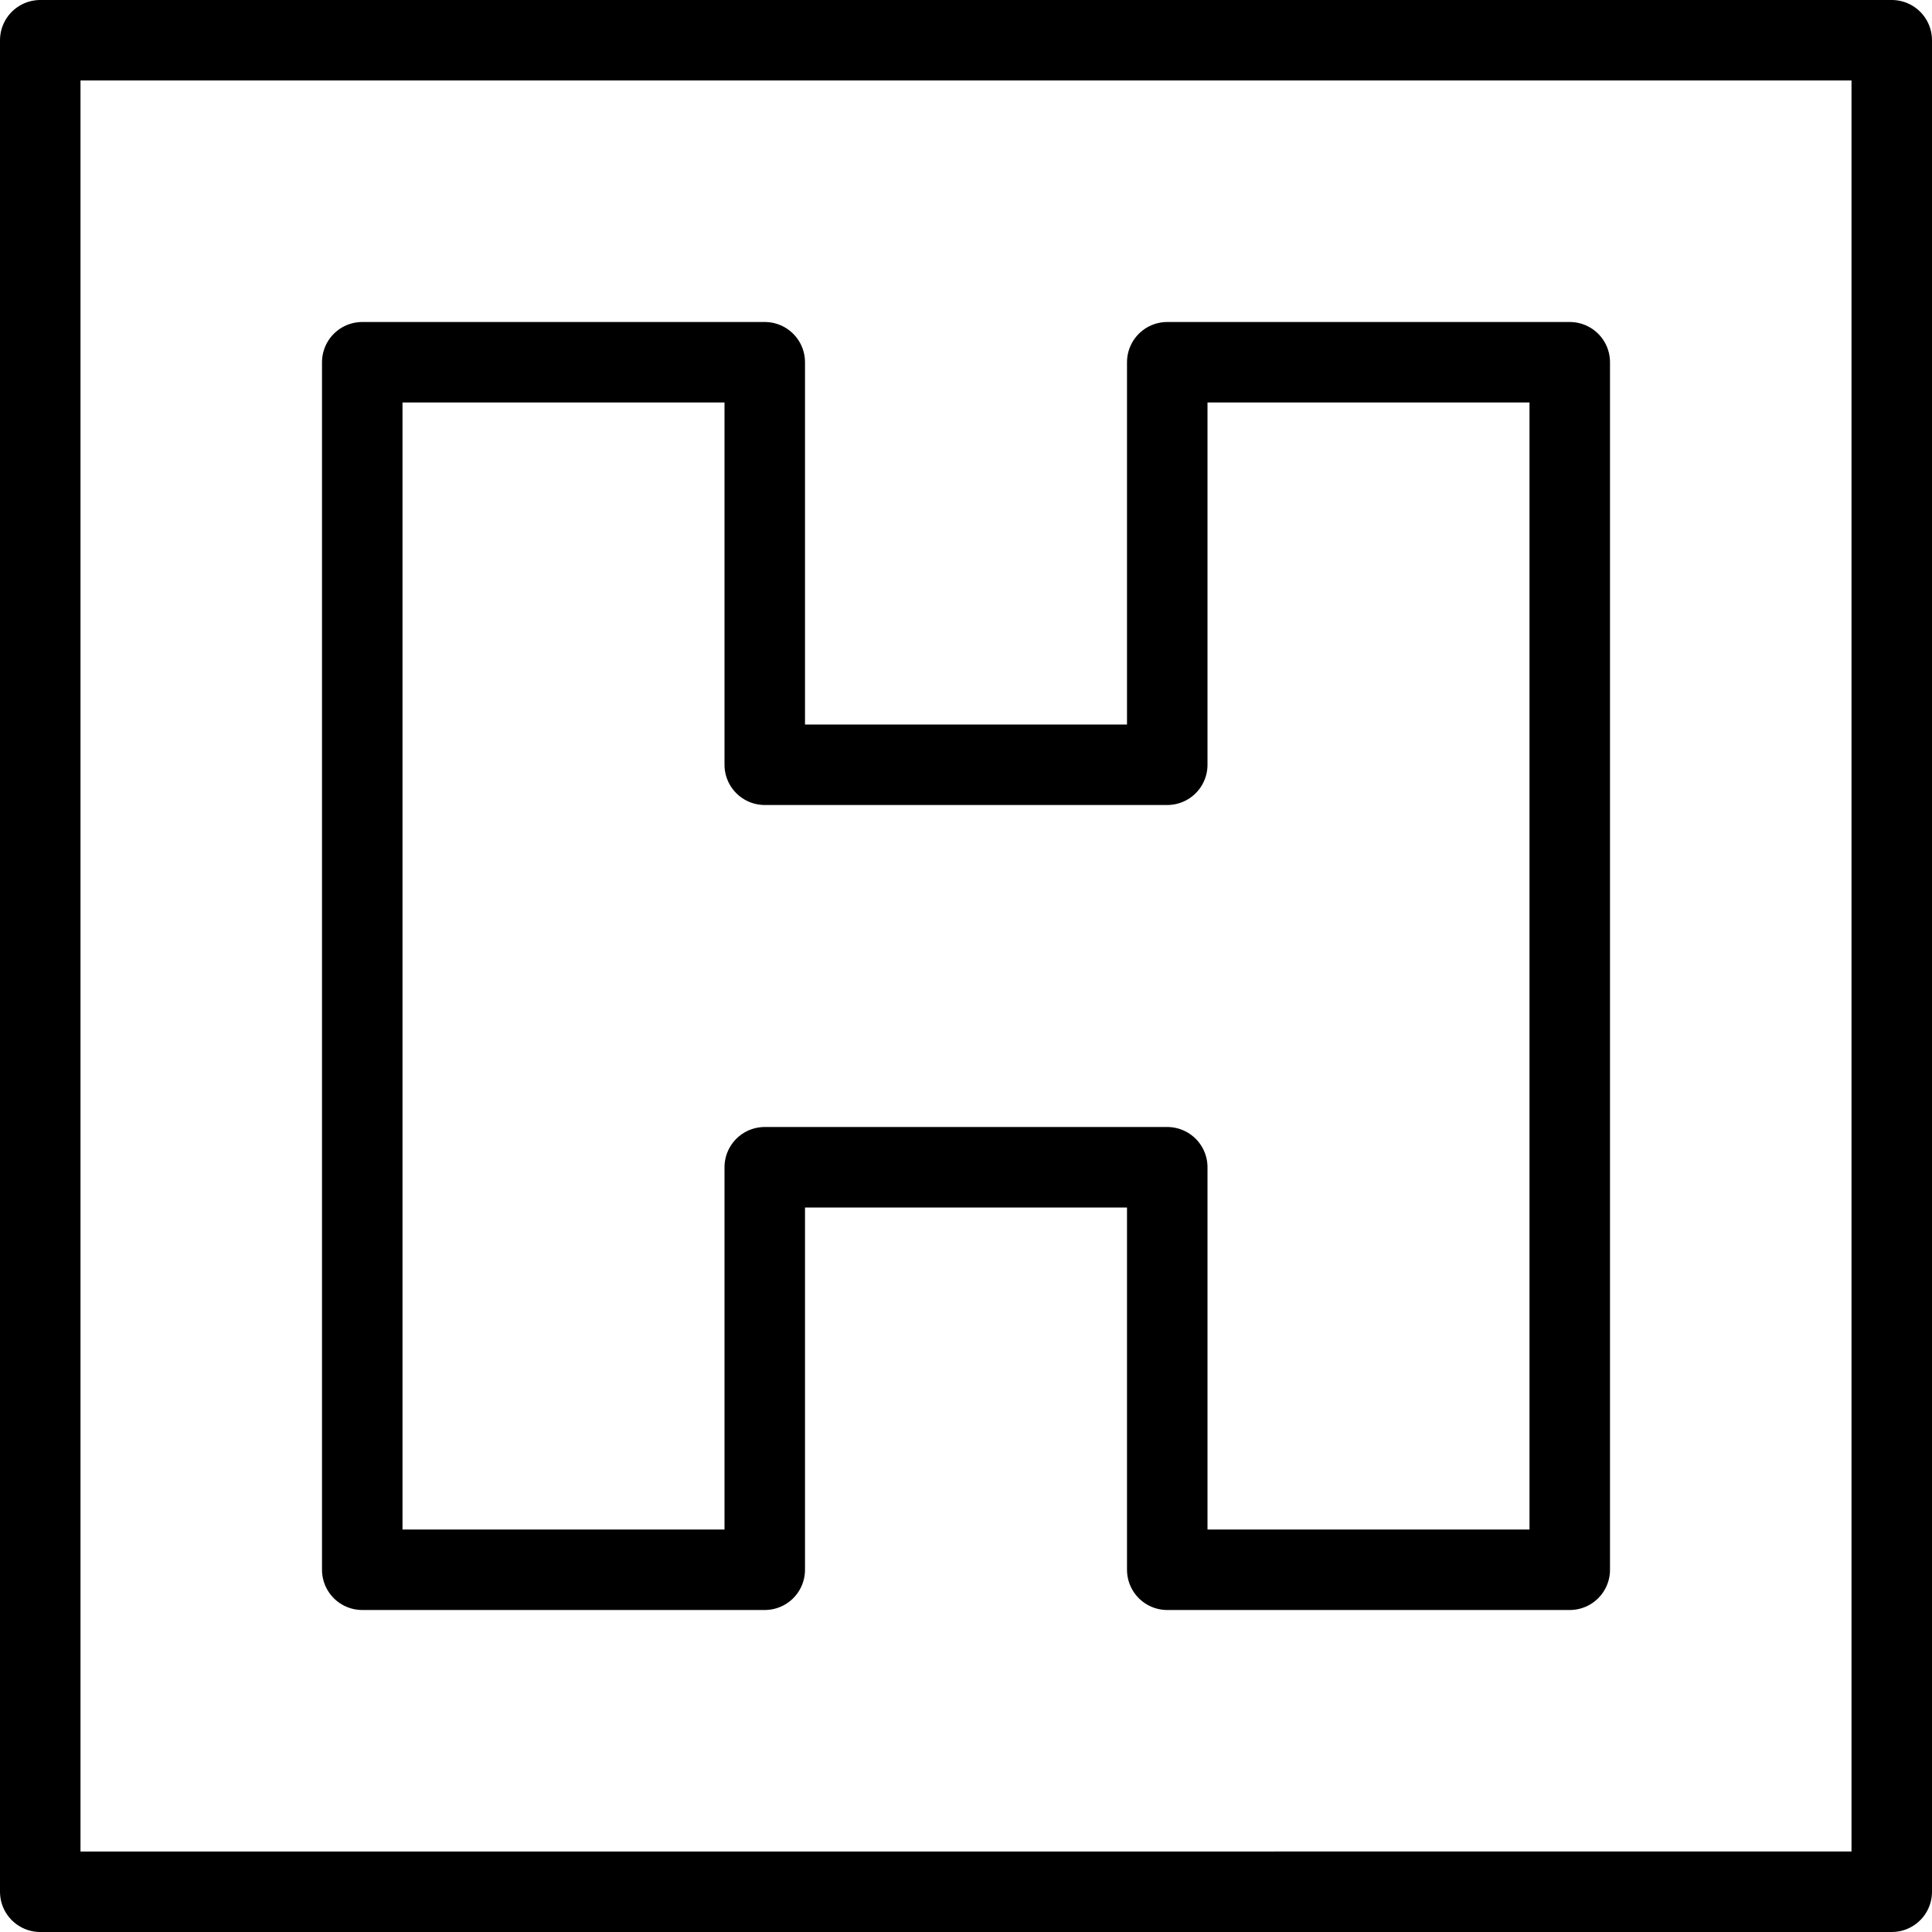 <svg xmlns="http://www.w3.org/2000/svg" viewBox="0 0 24 24" width="24" height="24"><g fill="none" stroke="#000" stroke-linecap="round" stroke-linejoin="round" stroke-miterlimit="10"><path d="M.5.5h23v23H.5z"/><path d="M19.5 19.5h-5v-5h-5v5h-5v-15h5v5h5v-5h5z"/></g><path fill="none" d="M0 0h24v24H0z"/></svg>